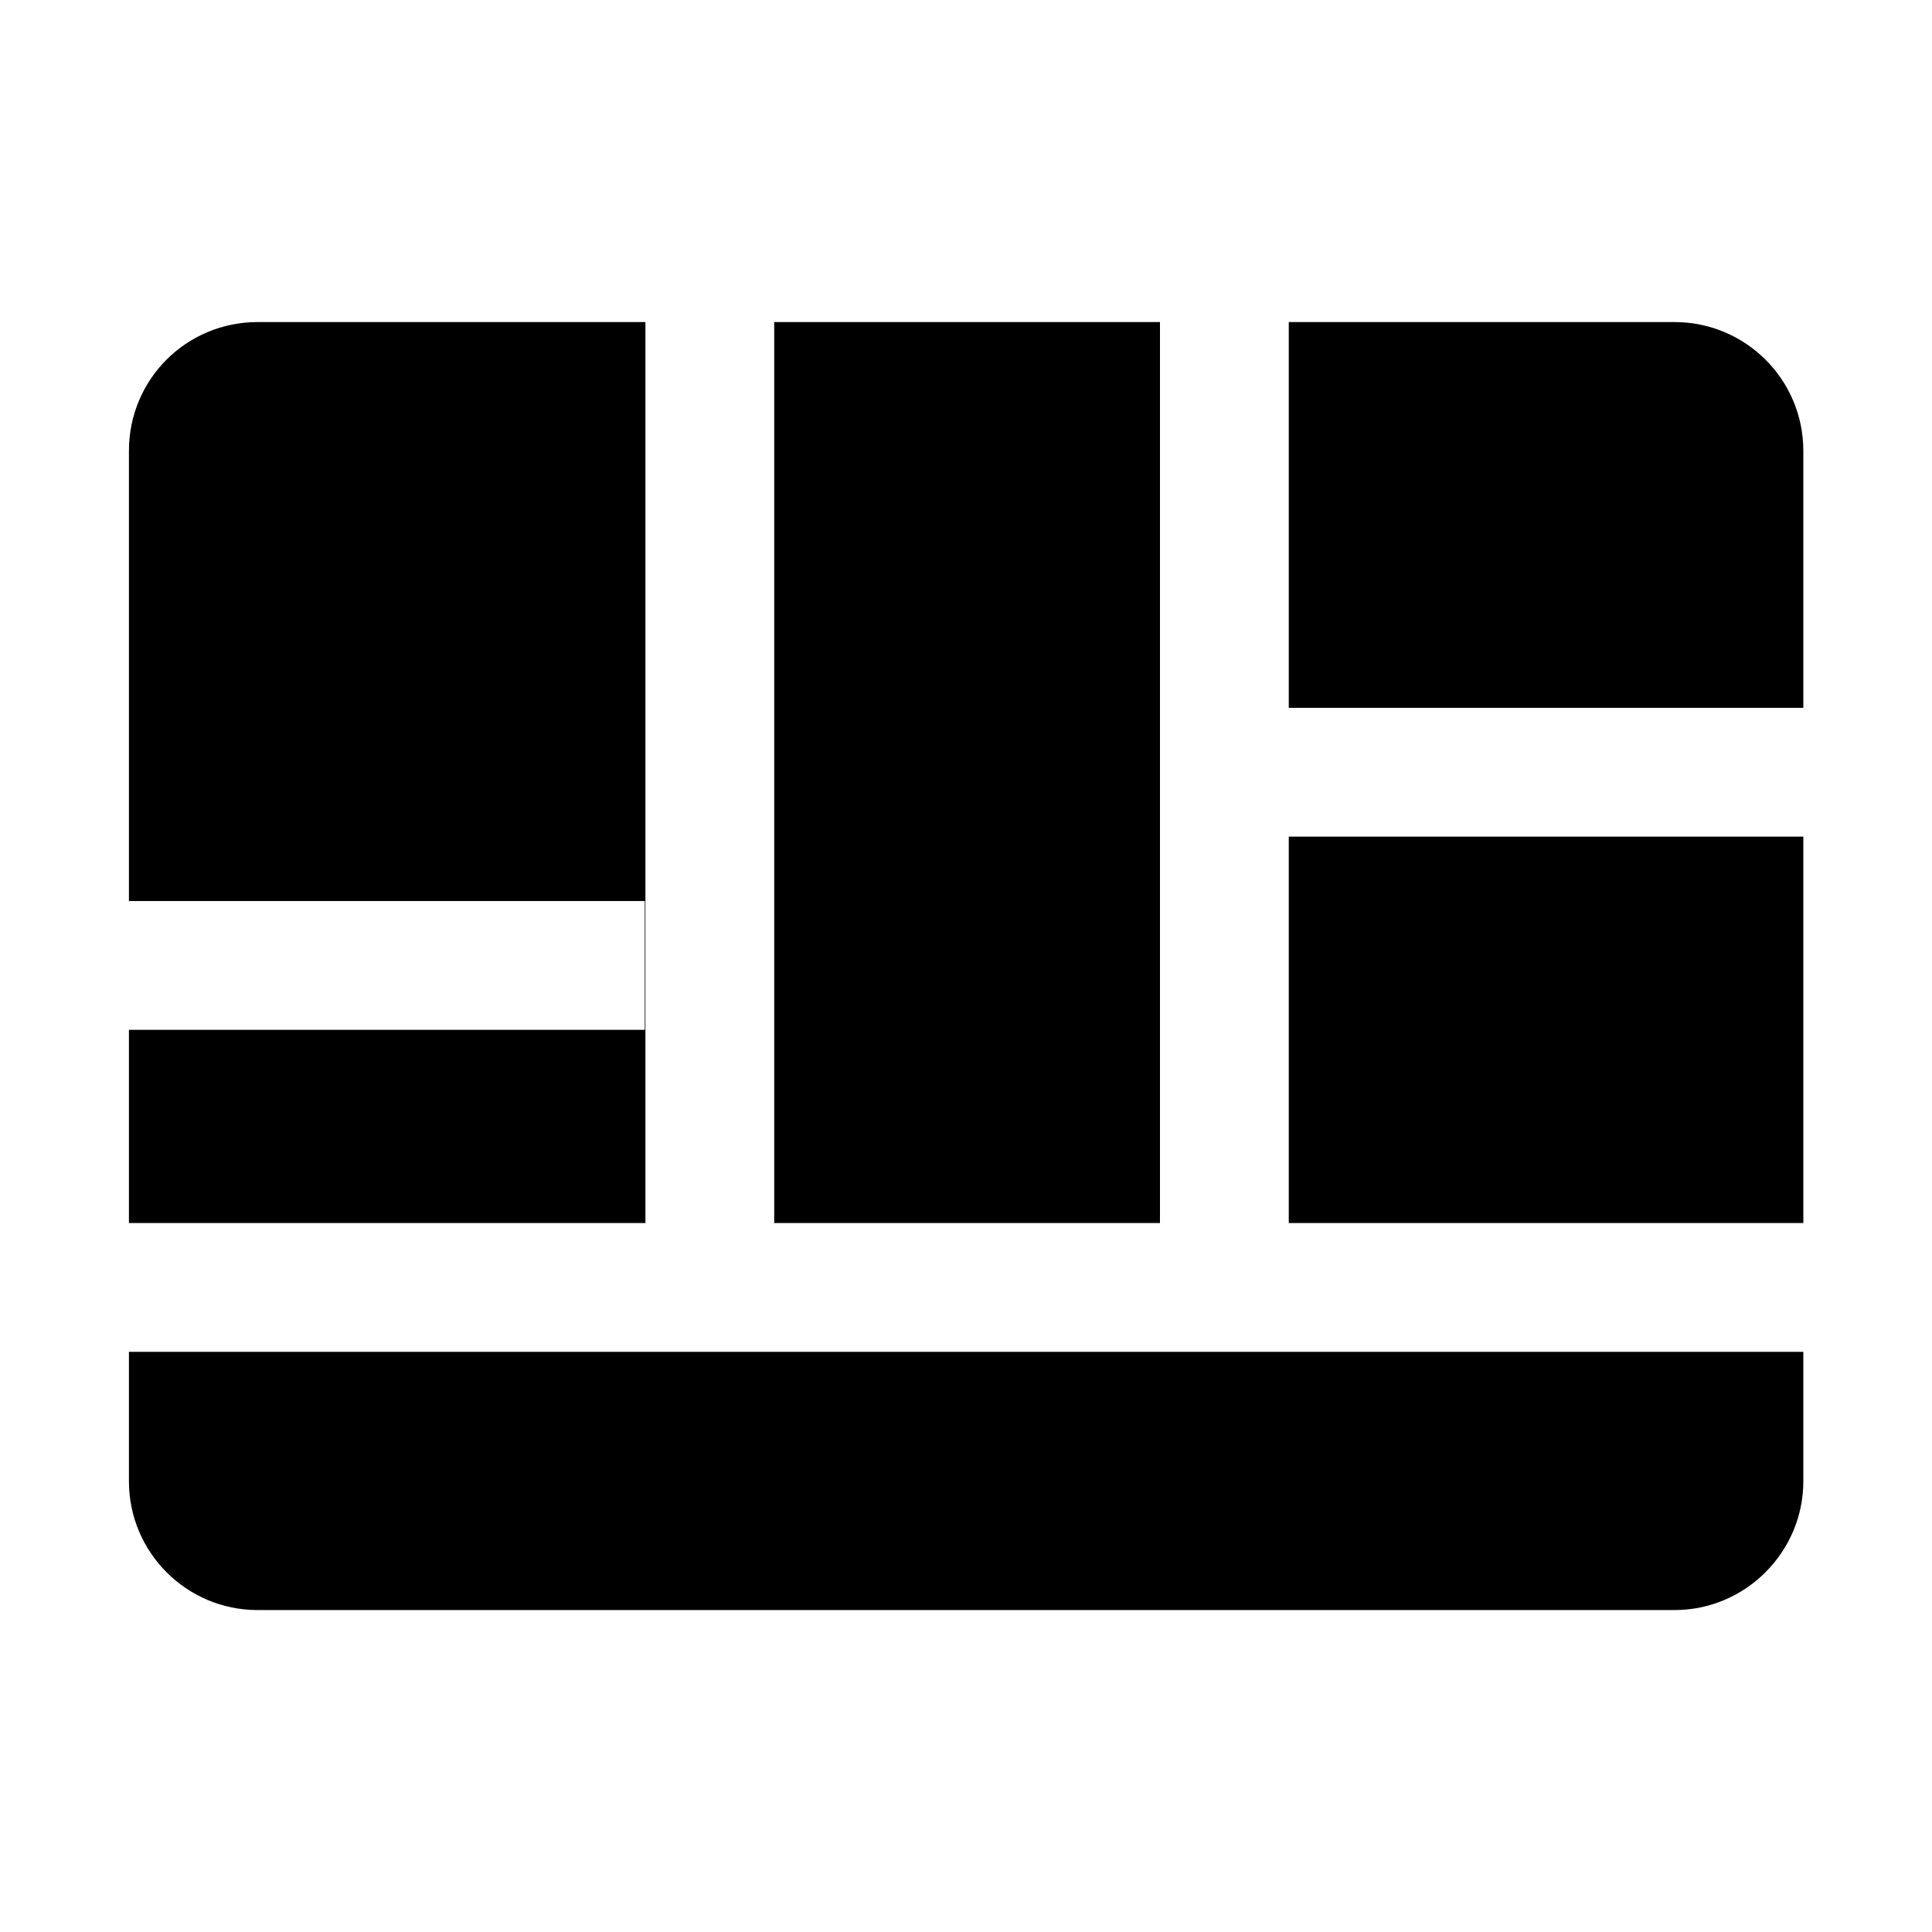 <svg xmlns="http://www.w3.org/2000/svg"  viewBox="0 0 30 30" width="100px" height="100px"><path d="M28.002 7.001v3.99h-7.99v-5.99h5.99C27.102 5.001 28.002 5.891 28.002 7.001zM10.022 5.001v13.99h-8.02v-3h8.01v-2h-8.01v-6.99c0-1.11.89-2 2-2H10.022zM12.022 5.001H18.012V18.991H12.022zM20.012 12.991H28.002V18.991H20.012zM28.002 20.991v2.01c0 1.1-.9 2-2 2h-22c-1.11 0-2-.9-2-2v-2.01H28.002z"/></svg>